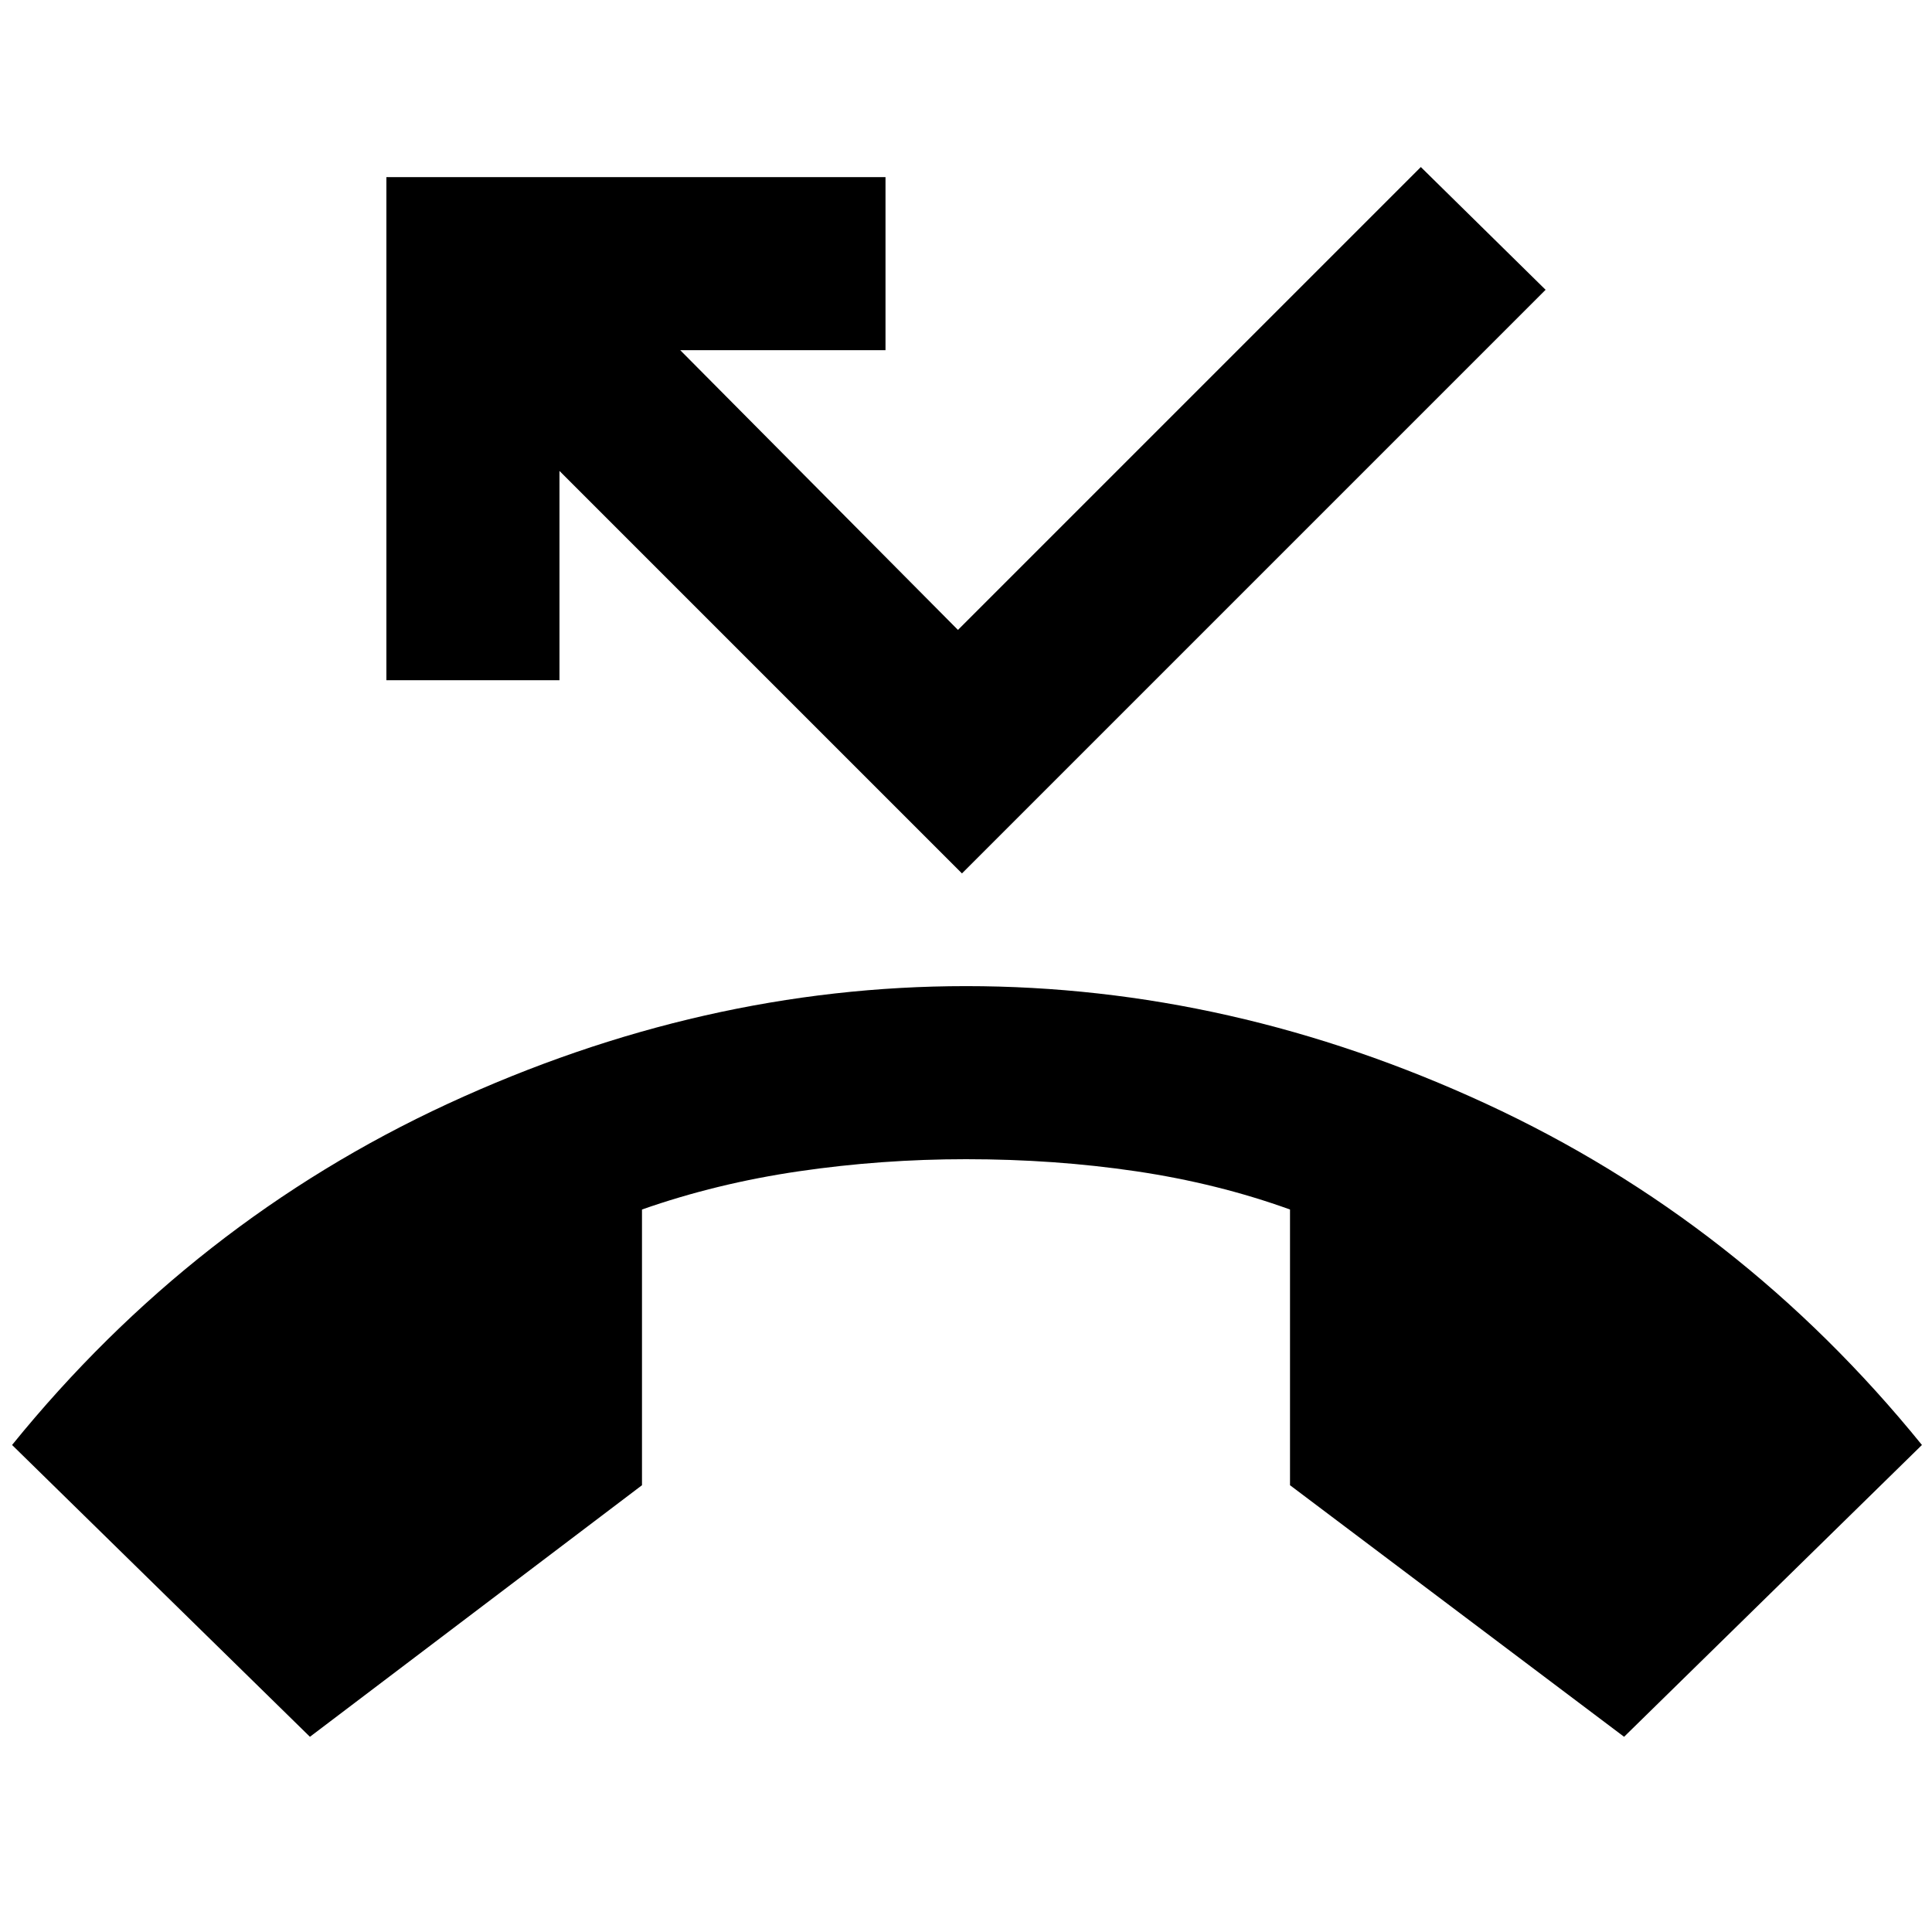 <svg xmlns="http://www.w3.org/2000/svg" height="24" width="24"><path d="M3.85 21.575 0.15 17.95Q2.4 15.175 5.562 13.712Q8.725 12.25 12 12.25Q15.3 12.25 18.462 13.712Q21.625 15.175 23.875 17.95L20.175 21.575L16.025 18.45V15.025Q15.125 14.7 14.113 14.55Q13.1 14.4 12 14.4Q10.95 14.4 9.925 14.55Q8.9 14.7 7.975 15.025V18.45ZM11.95 10.85 6.95 5.85V8.45H4.8V2.2H11V4.35H8.45L11.9 7.825L17.65 2.075L19.2 3.6Z"/></svg>